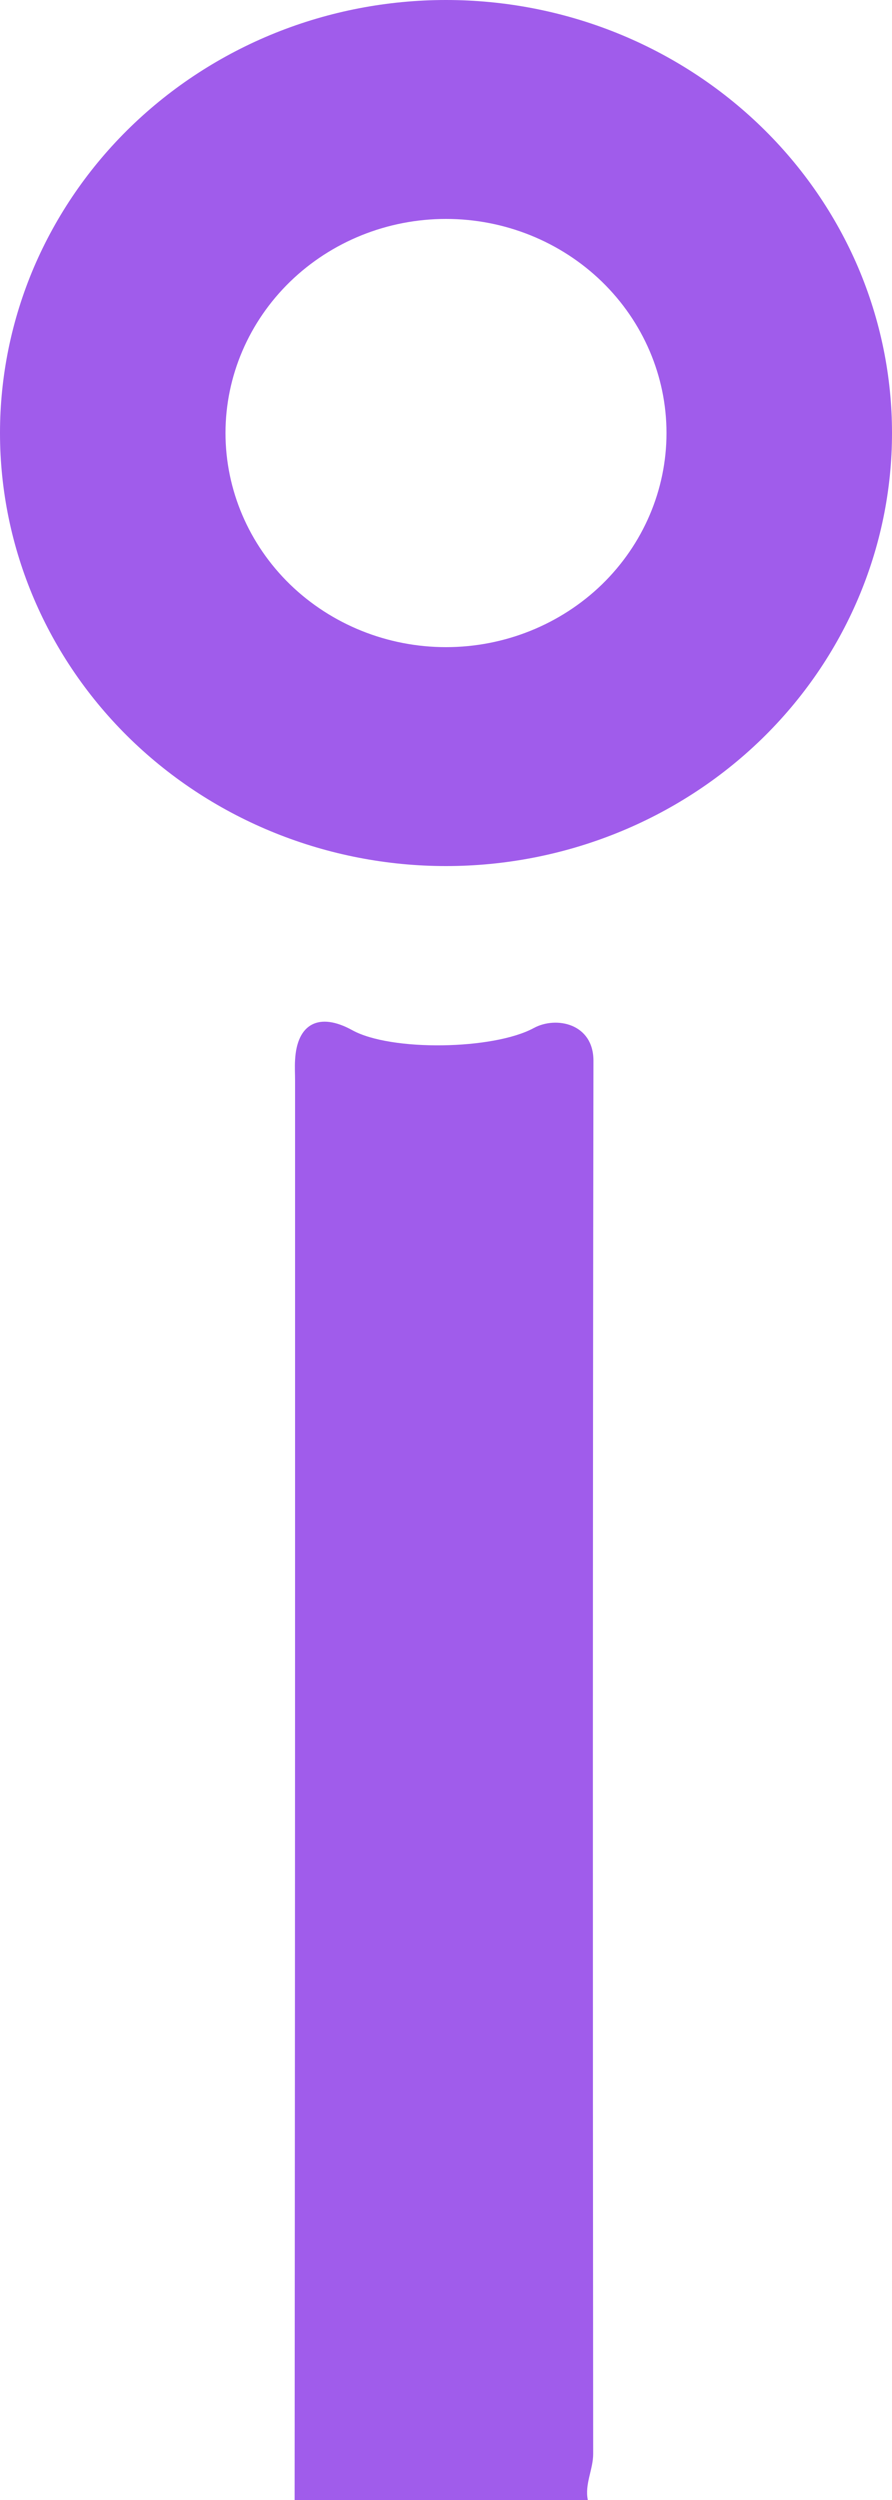 <svg width="10" height="28" viewBox="0 0 10 28" fill="none" xmlns="http://www.w3.org/2000/svg">
<path d="M6.653 11.88C6.653 11.464 6.236 11.377 5.984 11.514C5.534 11.758 4.384 11.778 3.949 11.538C3.579 11.334 3.329 11.463 3.308 11.873C3.303 11.95 3.308 12.028 3.308 12.106C3.308 13.62 3.308 15.134 3.308 16.647C3.308 20.431 3.306 24.215 3.303 28H6.59C6.553 27.822 6.65 27.659 6.65 27.483C6.645 22.282 6.645 17.081 6.653 11.88Z" fill="#A05CEB"/>
<path d="M5 0C4.343 -4.61395e-09 3.693 0.125 3.086 0.369C2.48 0.613 1.929 0.97 1.464 1.421C1 1.871 0.632 2.406 0.38 2.994C0.129 3.583 -7.90032e-05 4.213 3.62221e-08 4.85C3.62221e-08 6.137 0.527 7.37 1.464 8.28C2.402 9.189 3.674 9.7 5 9.7C6.326 9.7 7.598 9.189 8.536 8.28C9.473 7.37 10 6.137 10 4.85C10 4.213 9.871 3.583 9.62 2.994C9.368 2.406 9 1.871 8.536 1.421C8.071 0.97 7.52 0.613 6.914 0.369C6.307 0.125 5.657 -4.61395e-09 5 0ZM5 7.248C4.344 7.248 3.716 6.995 3.252 6.546C2.789 6.096 2.528 5.486 2.528 4.85C2.528 4.214 2.789 3.605 3.252 3.155C3.716 2.705 4.344 2.452 5 2.452C5.656 2.452 6.284 2.705 6.748 3.155C7.211 3.605 7.472 4.214 7.472 4.85C7.472 5.486 7.211 6.096 6.748 6.546C6.284 6.995 5.656 7.248 5 7.248Z" fill="#A05CEB"/>
</svg>
